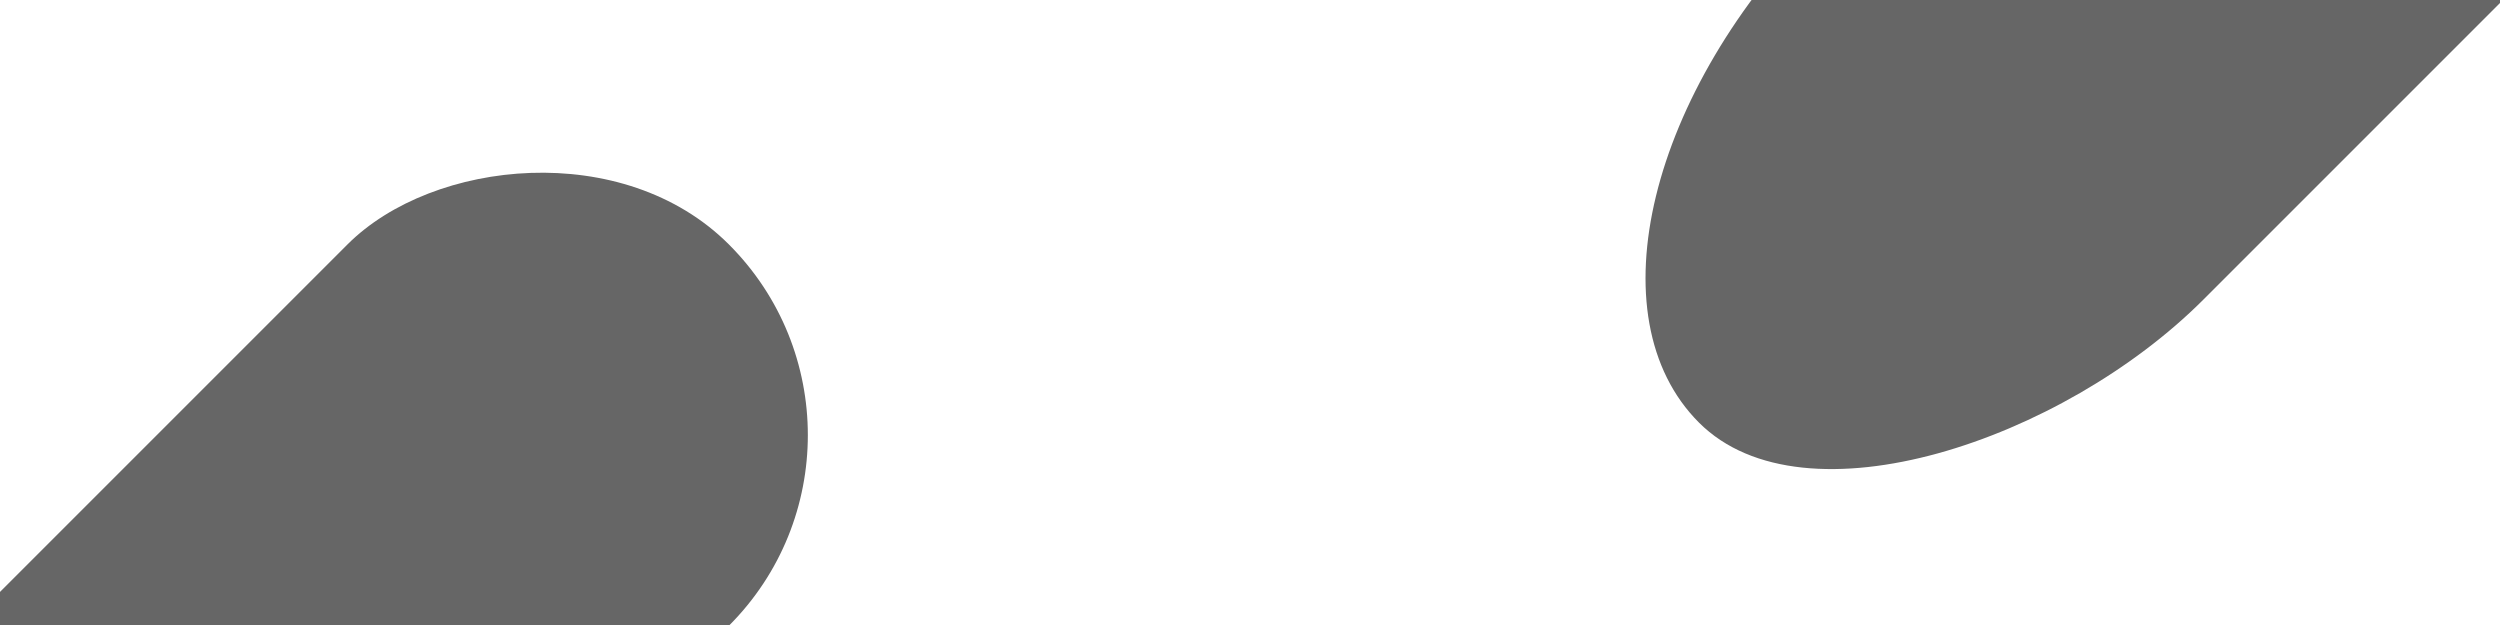 <svg xmlns="http://www.w3.org/2000/svg" width="1439" height="360"><g fill="hsl(12, 88%, 59%)" fill-rule="evenodd" opacity="0.6" transform="translate(-191 -373)"><rect width="310.431" height="708" x="205" y="410" rx="155.215" transform="scale(1 -1) rotate(-45 -1484.244 0)"/><rect width="310.431" height="1908" x="1269" y="-0" rx="255.215" transform="scale(1 -1) rotate(-45 552.684 0)"/></g></svg>

